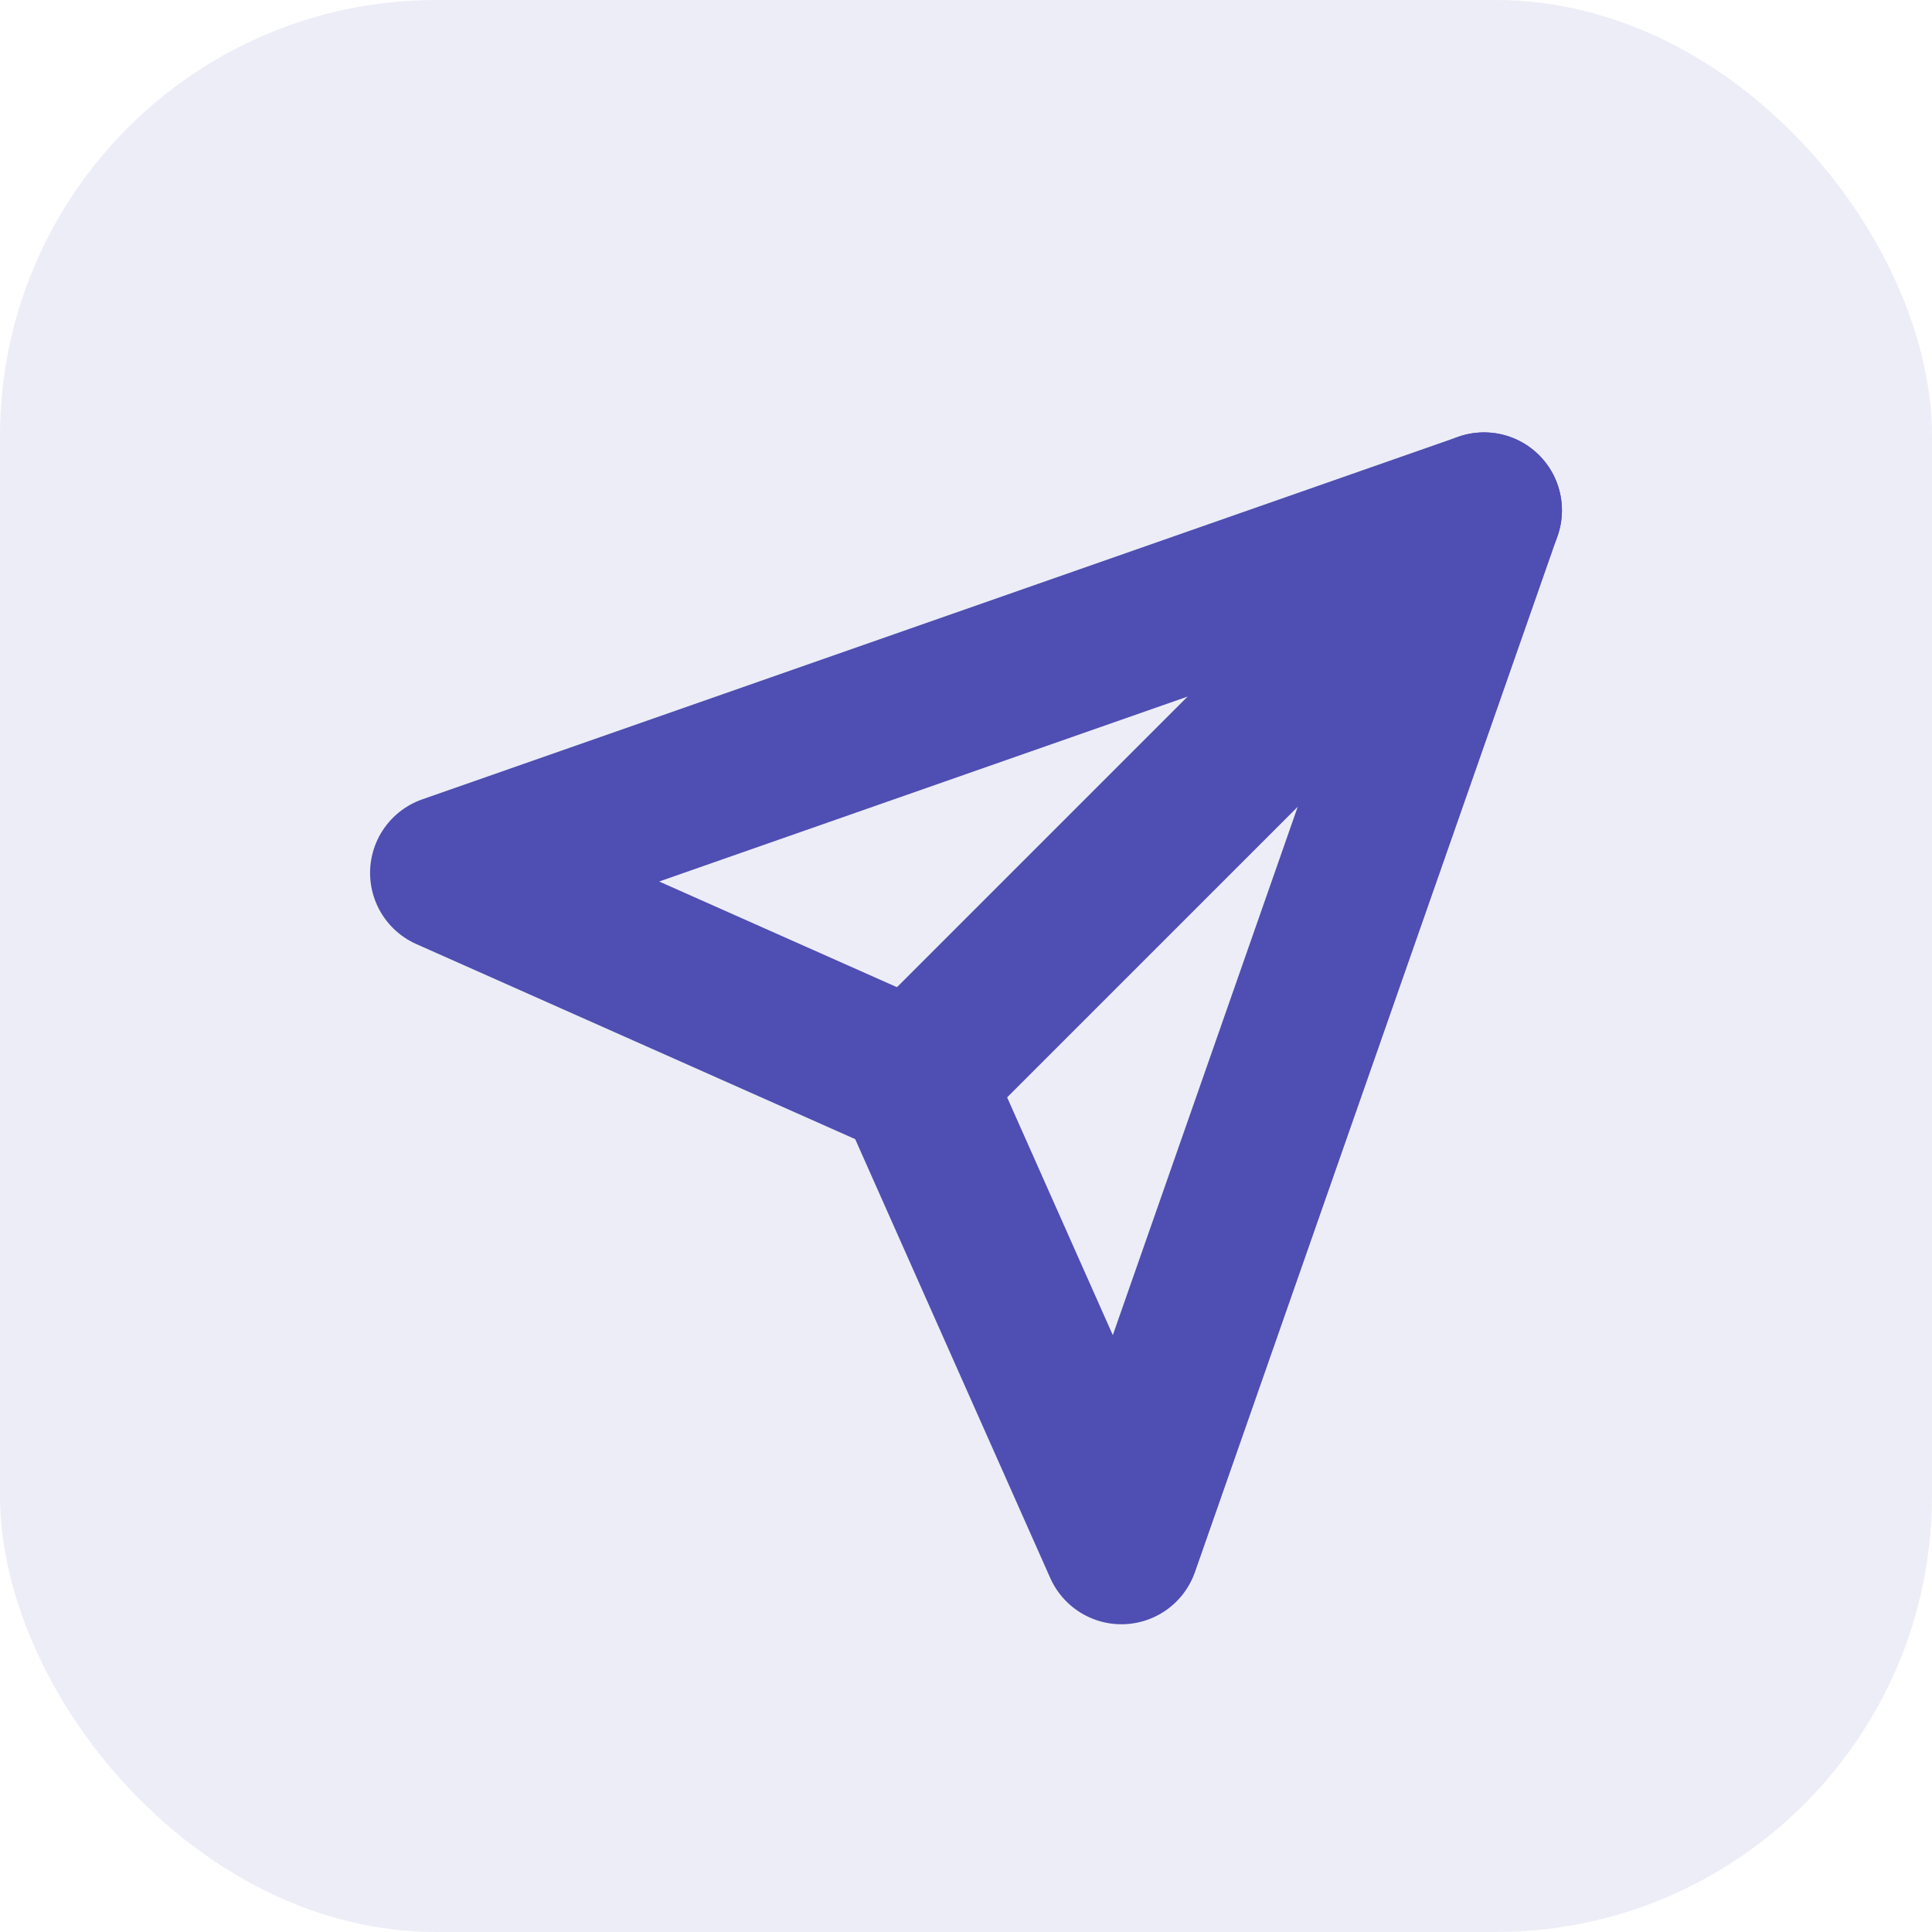 <svg width="31" height="31" viewBox="0 0 31 31" fill="none" xmlns="http://www.w3.org/2000/svg">
<rect width="31" height="31" rx="7" fill="#4E4EB3" fill-opacity="0.1"/>
<g clip-path="url(#clip0_32_2075)">
<path d="M23.812 8.188L17.994 24.812L14.669 17.331L7.188 14.006L23.812 8.188Z" stroke="#4E4EB3" stroke-width="2.5" stroke-linejoin="round"/>
<path d="M23.812 8.188L14.669 17.331" stroke="#4E4EB3" stroke-width="2.5" stroke-linecap="round" stroke-linejoin="round"/>
</g>
<defs>
<clipPath id="clip0_32_2075">
<rect width="21" height="21" fill="white" transform="translate(5 6)"/>
</clipPath>
</defs>
</svg>
